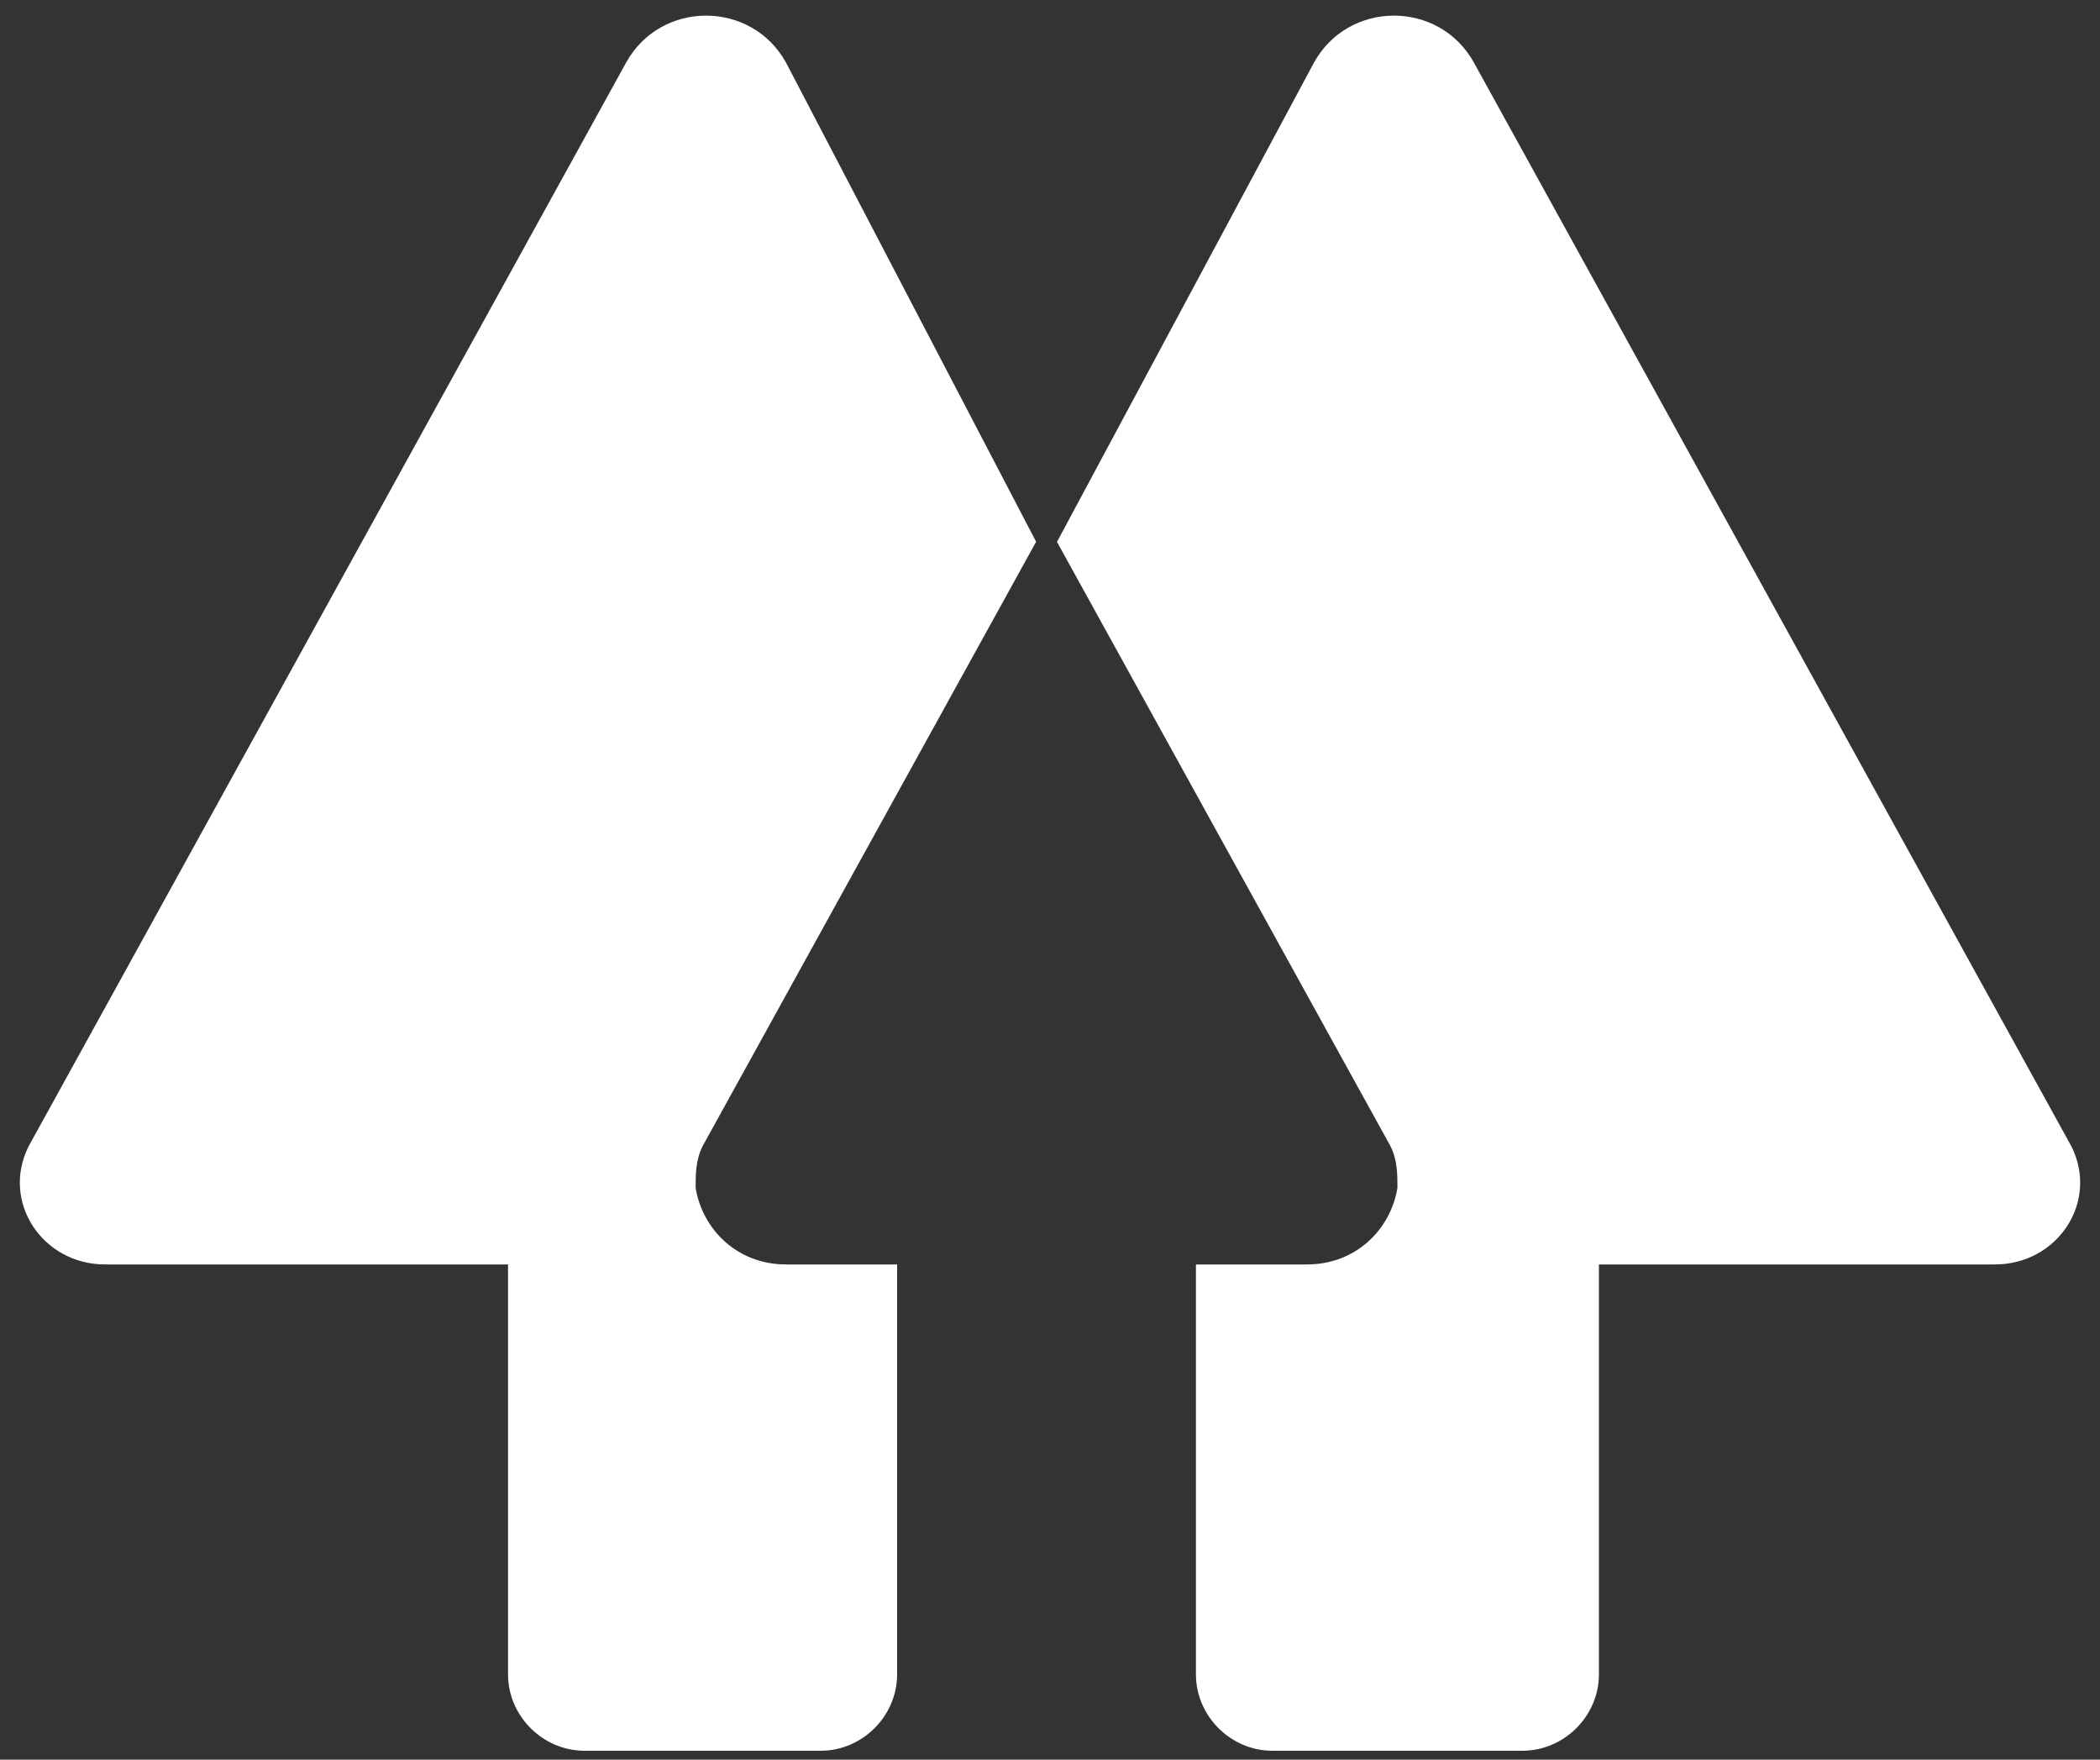 <svg width="74" height="62" viewBox="0 0 74 62" fill="none" xmlns="http://www.w3.org/2000/svg">
<rect x="0" y="0" width="74" height="62" fill="#333333" stroke="none"/>
<g clip-path="url(#clip0_0_623)">
<path d="M27.696 2.202C26.471 -0 23.289 -0 22.065 2.202L1.008 40.39C0.029 42.348 1.498 44.551 3.701 44.551H17.902V58.993C17.902 60.462 19.127 61.686 20.596 61.686H28.92C30.389 61.686 31.613 60.462 31.613 58.993V44.551H27.696C25.982 44.551 24.758 43.327 24.513 41.858C24.513 41.369 24.513 40.879 24.758 40.384L36.511 19.088L27.696 2.202Z" fill="white"/>
<path d="M46.304 2.202C47.529 -0 50.712 -0 51.936 2.202L72.992 40.39C73.972 42.348 72.503 44.551 70.299 44.551H56.343V58.993C56.343 60.462 55.119 61.686 53.647 61.686H44.835C43.366 61.686 42.142 60.462 42.142 58.993V44.551H46.06C47.773 44.551 48.998 43.327 49.243 41.858C49.243 41.369 49.243 40.879 48.998 40.384L37.246 19.093L46.304 2.202Z" fill="white"/>
</g>
<defs>
<clipPath id="clip0_0_623">
<rect width="73.919" height="61.619" fill="white" transform="scale(1.001)"/>
</clipPath>
</defs>
</svg>

